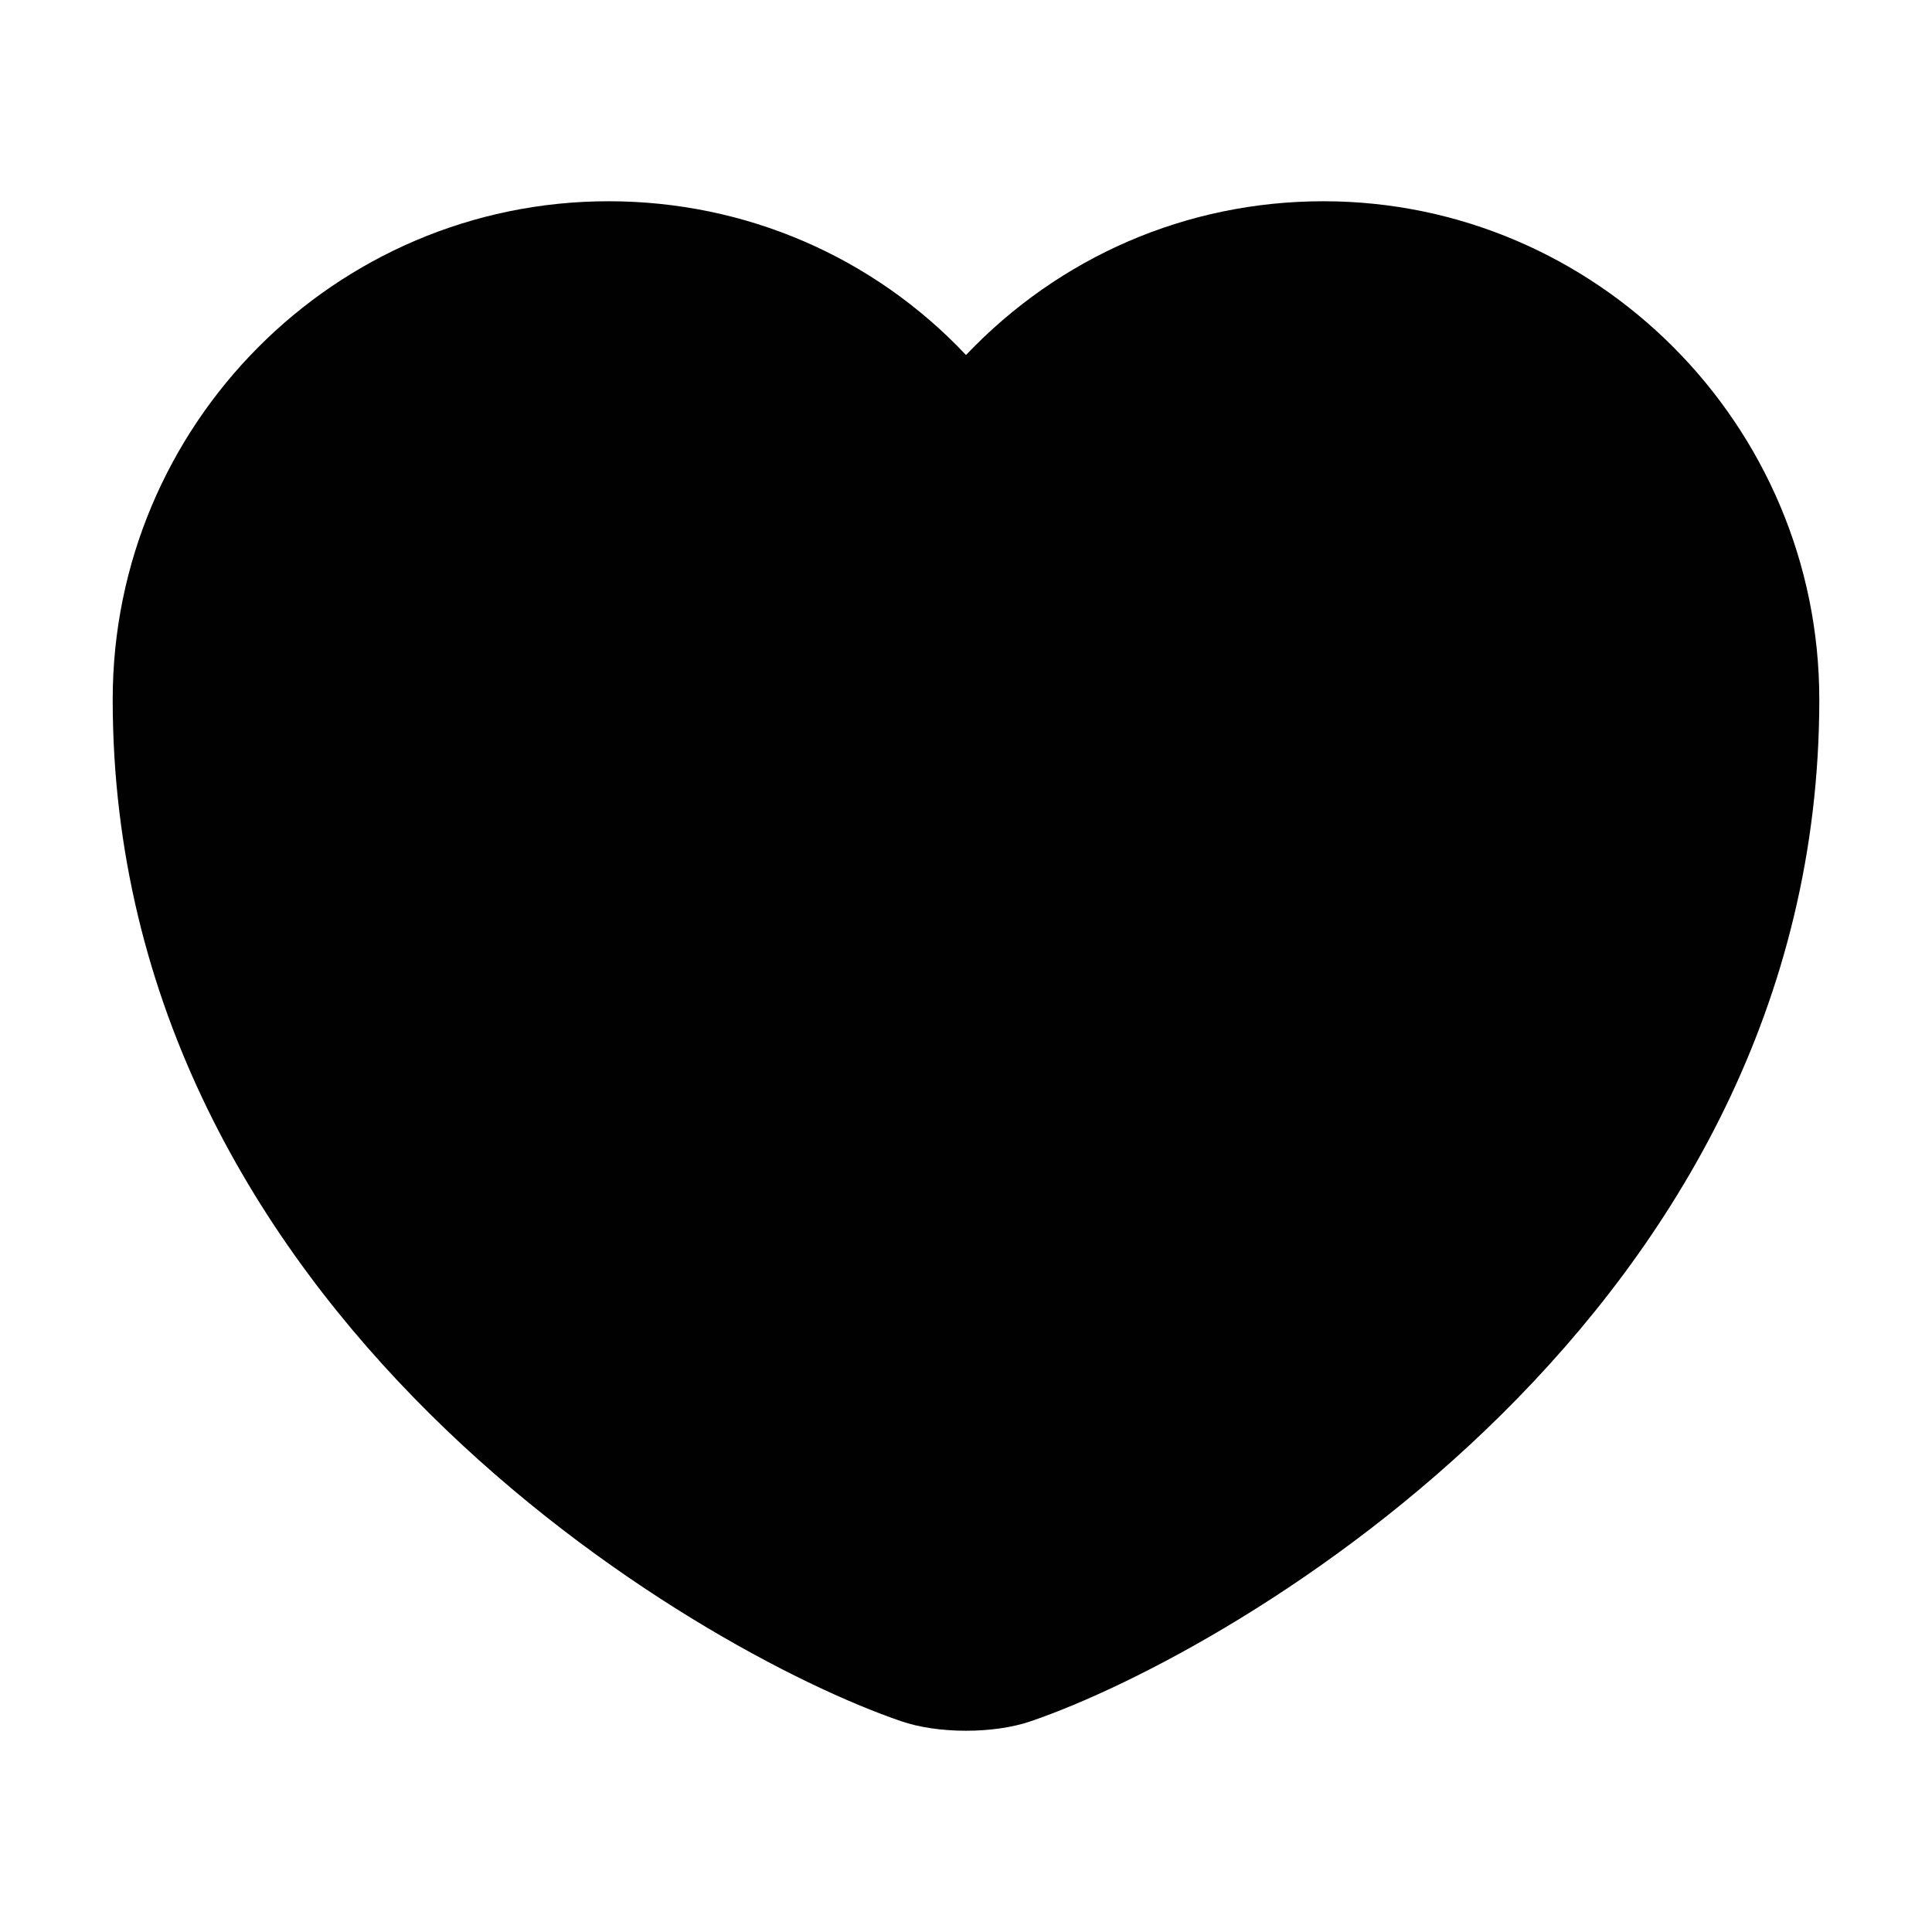 <?xml version="1.0" encoding="UTF-8"?><svg id="a" xmlns="http://www.w3.org/2000/svg" viewBox="0 0 24 24"><path d="M16.44,2.5c-1.7,0-3.28,.69-4.44,1.91-1.15-1.22-2.74-1.91-4.44-1.91-3.4,0-6.16,2.78-6.16,6.19,0,7.62,7.25,11.82,9.79,12.69,.23,.08,.52,.12,.81,.12s.58-.04,.81-.12c2.54-.87,9.79-5.07,9.79-12.69,0-3.41-2.77-6.19-6.16-6.19Z" fill="#010101"/><g opacity="0"><rect width="24" height="24" fill="none"/></g></svg>